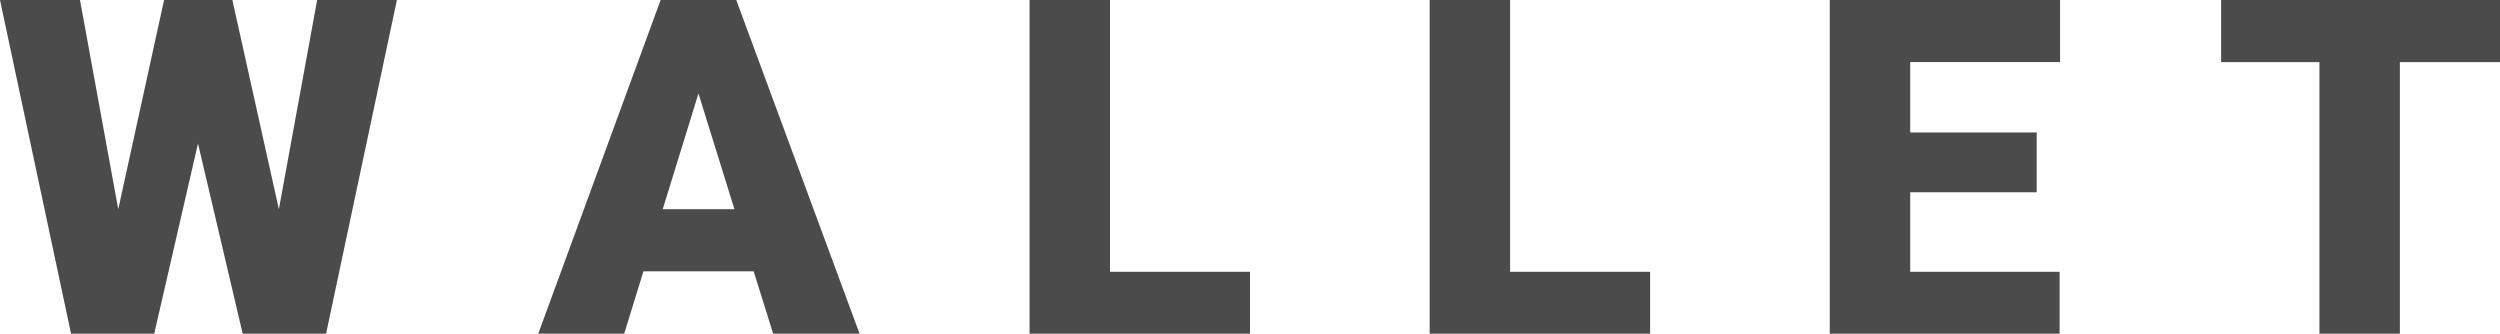 <?xml version="1.0" encoding="UTF-8" standalone="no"?>
<svg
   xmlns:dc="http://purl.org/dc/elements/1.1/"
   xmlns:cc="http://creativecommons.org/ns#"
   xmlns:rdf="http://www.w3.org/1999/02/22-rdf-syntax-ns#"
   xmlns:svg="http://www.w3.org/2000/svg"
   xmlns="http://www.w3.org/2000/svg"
   xmlns:sodipodi="http://sodipodi.sourceforge.net/DTD/sodipodi-0.dtd"
   xmlns:inkscape="http://www.inkscape.org/namespaces/inkscape"
   width="202.428"
   height="27.016"
   viewBox="0 0 202.428 27.016"
   version="1.1"
   id="svg10"
   sodipodi:docname="brand.svg"
   inkscape:version="0.92.3 (unknown)">
  <sodipodi:namedview
     pagecolor="#ffffff"
     bordercolor="#666666"
     borderopacity="1"
     objecttolerance="10"
     gridtolerance="10"
     guidetolerance="10"
     inkscape:pageopacity="0"
     inkscape:pageshadow="2"
     inkscape:window-width="1321"
     inkscape:window-height="744"
     id="namedview9"
     showgrid="false"
     inkscape:zoom="1.4362745"
     inkscape:cx="-22.908281"
     inkscape:cy="78.5"
     inkscape:window-x="45"
     inkscape:window-y="24"
     inkscape:window-maximized="1"
     inkscape:current-layer="g8" />
  <defs
     id="defs14" />
  <g
     style="fill:none;fill-rule:evenodd"
     id="g8"
     transform="translate(-0.628,-129.984)">
    <path
       style="fill:#4b4b4b"
       d="m 23.209,146.925 3.099,-16.94 h 6.457 L 27.032,157 H 20.278 L 16.66,141.6 13.116,157 H 6.38 L 0.628,129.984 H 7.104 l 3.099,16.94 3.711,-16.94 h 5.529 z m 38.445,5.028 H 52.729 L 51.171,157 h -6.958 l 9.908,-27.016 h 6.123 L 70.226,157 h -6.995 z m -7.366,-5.028 h 5.808 l -2.913,-9.37 z m 36.218,5.065 H 101.843 V 157 H 83.993 v -27.016 h 6.513 z m 32.396,0 h 11.337 V 157 h -17.85 v -27.016 h 6.513 z m 42.638,-6.438 h -10.242 v 6.438 h 12.098 V 157 h -18.61 v -27.016 h 18.647 v 5.028 h -12.135 v 5.696 h 10.242 z m 37.517,-10.539 h -8.108 V 157 h -6.513 v -21.987 h -7.96 v -5.028 h 22.581 z"
       id="path2"
       inkscape:connector-curvature="0" />
  </g>
</svg>
